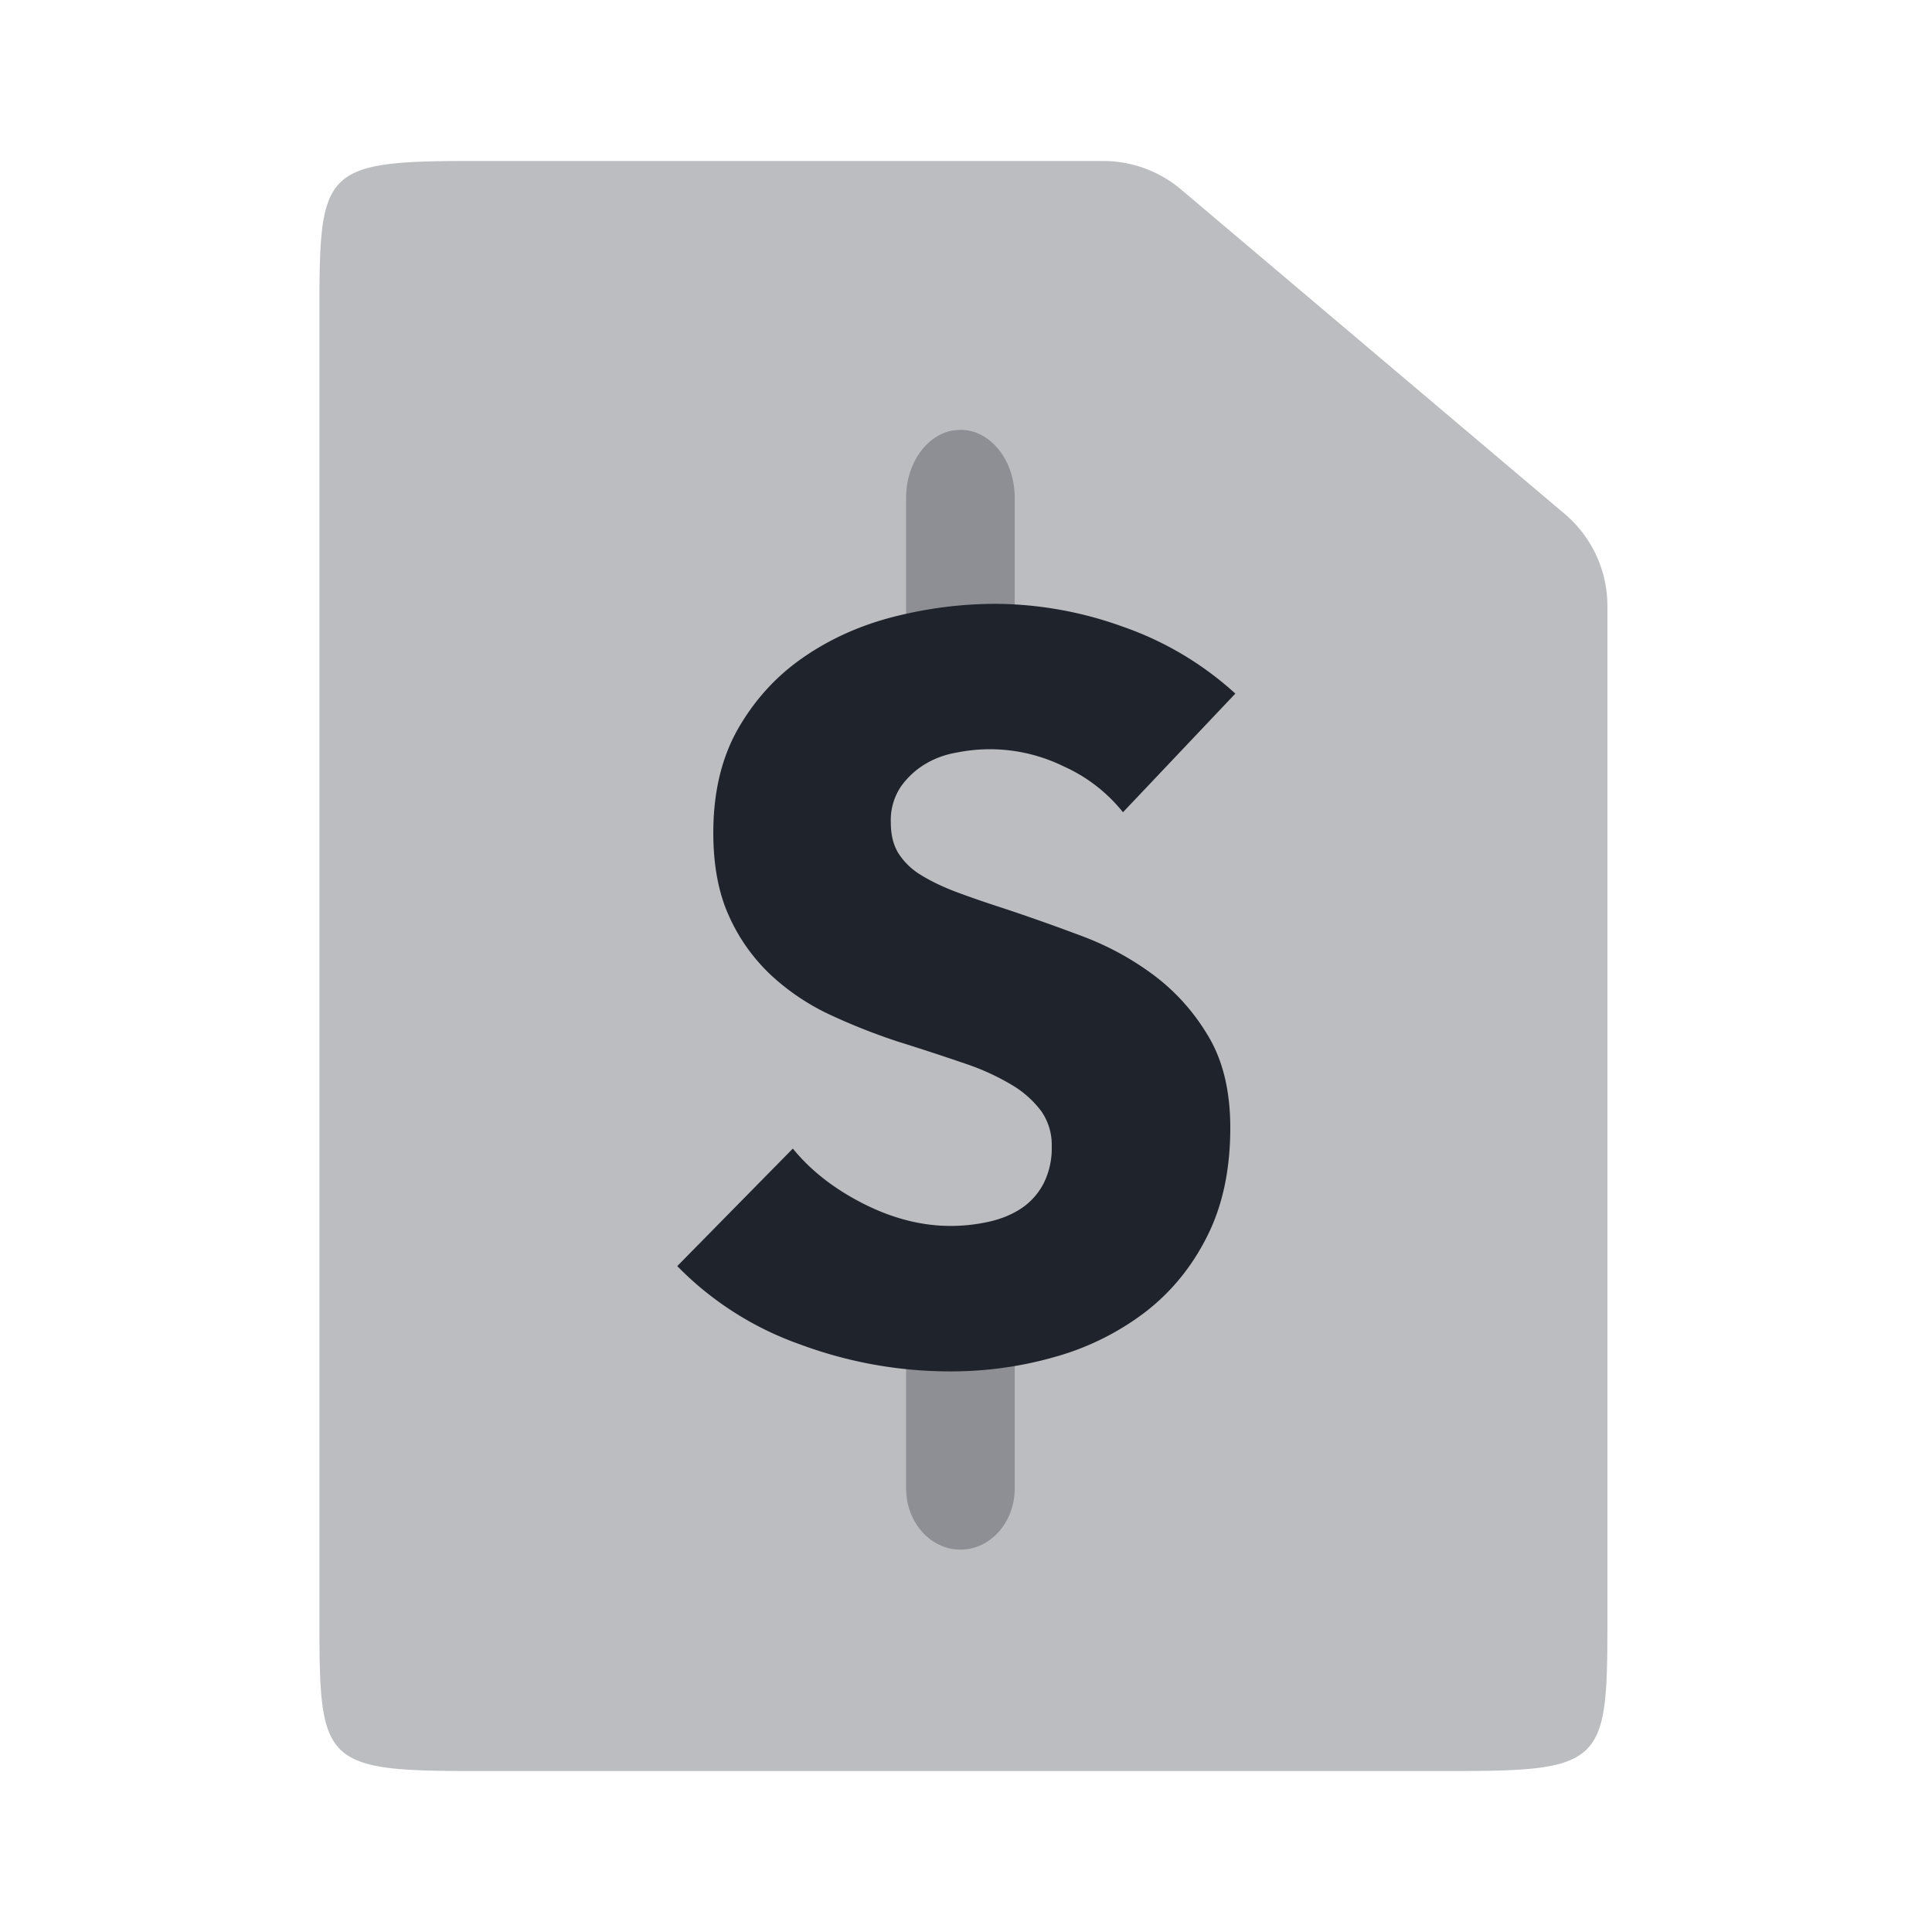 <svg xmlns="http://www.w3.org/2000/svg" width="24" height="24" viewBox="0 0 24 24">
    <g fill="none" fill-rule="evenodd">
        <path d="M0 0h24v24H0z"/>
        <g fill="#1E232C">
            <path d="M5.825 2h7.88a1.5 1.5 0 0 1 .968.355l4.764 4.029a1.5 1.5 0 0 1 .531 1.145v12.554c0 1.79-.02 1.917-1.857 1.917H5.825c-1.836 0-1.857-.126-1.857-1.917V3.917c0-1.79.02-1.917 1.857-1.917z" opacity=".3"/>
            <path d="M11.93 15.456c.373 0 .675.34.675.759v2.276c0 .42-.302.759-.674.759-.373 0-.675-.34-.675-.759v-2.276c0-.384.254-.702.583-.752l.092-.007zm0-10.117c.373 0 .675.377.675.843v1.686c0 .466-.302.843-.674.843-.373 0-.675-.377-.675-.843V6.182c0-.427.254-.78.583-.835l.092-.008z" opacity=".3"/>
            <path d="M13.95 10.09a1.978 1.978 0 0 0-.737-.57 2.079 2.079 0 0 0-1.32-.173c-.15.025-.284.074-.404.147a.998.998 0 0 0-.301.282.75.75 0 0 0-.122.442c0 .154.032.282.096.384a.855.855 0 0 0 .282.27c.124.076.271.147.442.211.171.064.363.13.577.199.307.102.628.215.961.34.333.123.636.288.91.493.273.205.5.459.679.762.18.303.27.681.27 1.134 0 .521-.097.972-.29 1.352-.191.38-.45.694-.774.942a3.322 3.322 0 0 1-1.115.551c-.419.12-.85.18-1.295.18-.649 0-1.277-.114-1.883-.34a3.991 3.991 0 0 1-1.513-.968l1.436-1.46c.222.273.514.501.877.685.364.184.725.276 1.083.276.163 0 .32-.018.474-.052.154-.034.289-.09.404-.166a.834.834 0 0 0 .276-.308.968.968 0 0 0 .102-.461.73.73 0 0 0-.128-.436 1.252 1.252 0 0 0-.365-.327 2.942 2.942 0 0 0-.59-.269 30.29 30.29 0 0 0-.8-.262 7.654 7.654 0 0 1-.853-.334 2.852 2.852 0 0 1-.743-.493 2.285 2.285 0 0 1-.525-.73c-.133-.287-.2-.635-.2-1.045 0-.504.103-.935.308-1.294.206-.359.475-.654.808-.884.333-.231.709-.4 1.128-.507.418-.106.841-.16 1.268-.16a4.71 4.71 0 0 1 1.57.282 4.042 4.042 0 0 1 1.403.833L13.95 10.09z"/>
        </g>
    </g>
</svg>
